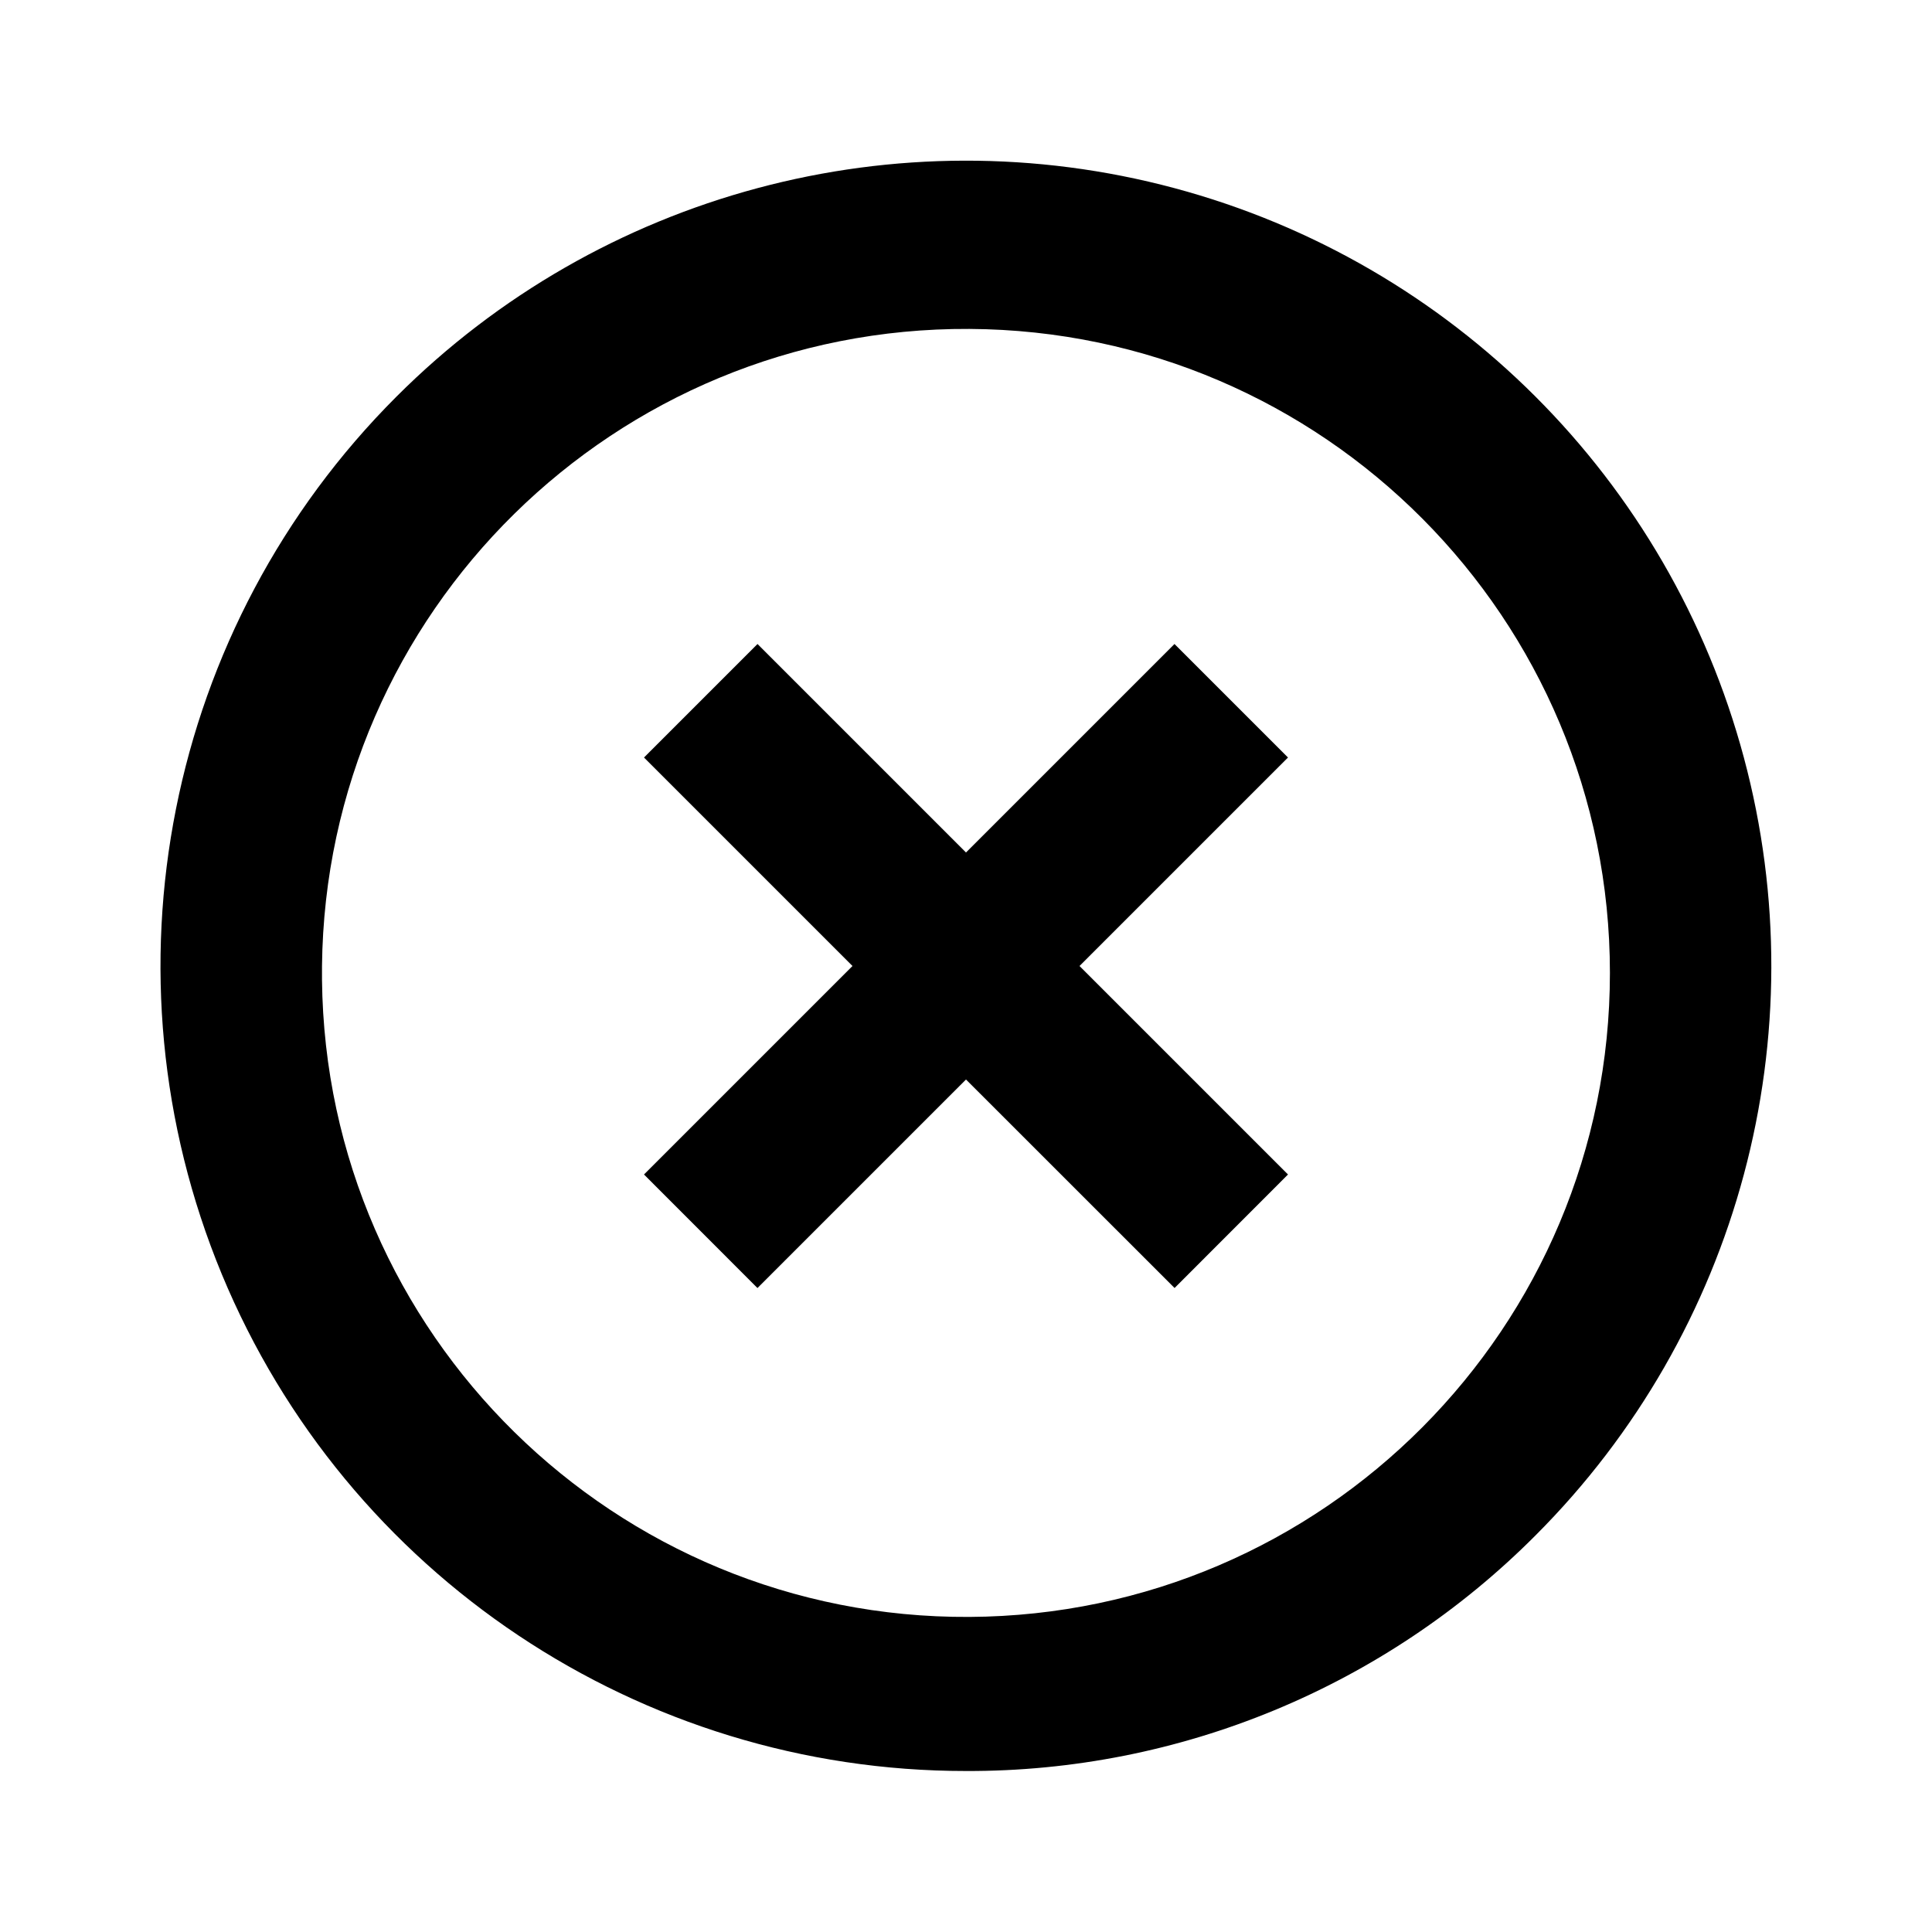 <svg width="24" height="24" viewBox="0 0 24 24" fill="none" xmlns="http://www.w3.org/2000/svg">
<path d="M12 22C7.953 22.002 4.304 19.566 2.755 15.828C1.207 12.089 2.063 7.786 4.926 4.926C7.453 2.399 11.137 1.412 14.589 2.337C18.041 3.262 20.738 5.958 21.663 9.411C22.588 12.863 21.601 16.547 19.074 19.074C17.201 20.955 14.654 22.009 12 22ZM4 12.172C4.047 16.573 7.641 20.11 12.042 20.086C16.444 20.062 19.999 16.488 19.999 12.086C19.999 7.685 16.444 4.11 12.042 4.086C7.641 4.062 4.047 7.599 4 12V12.172ZM9.409 16L8 14.59L10.59 12L8 9.41L9.41 8L12 10.59L14.59 8L16 9.41L13.41 12L16 14.59L14.591 16L12 13.41L9.41 16H9.409Z" fill="black"/>
</svg>
